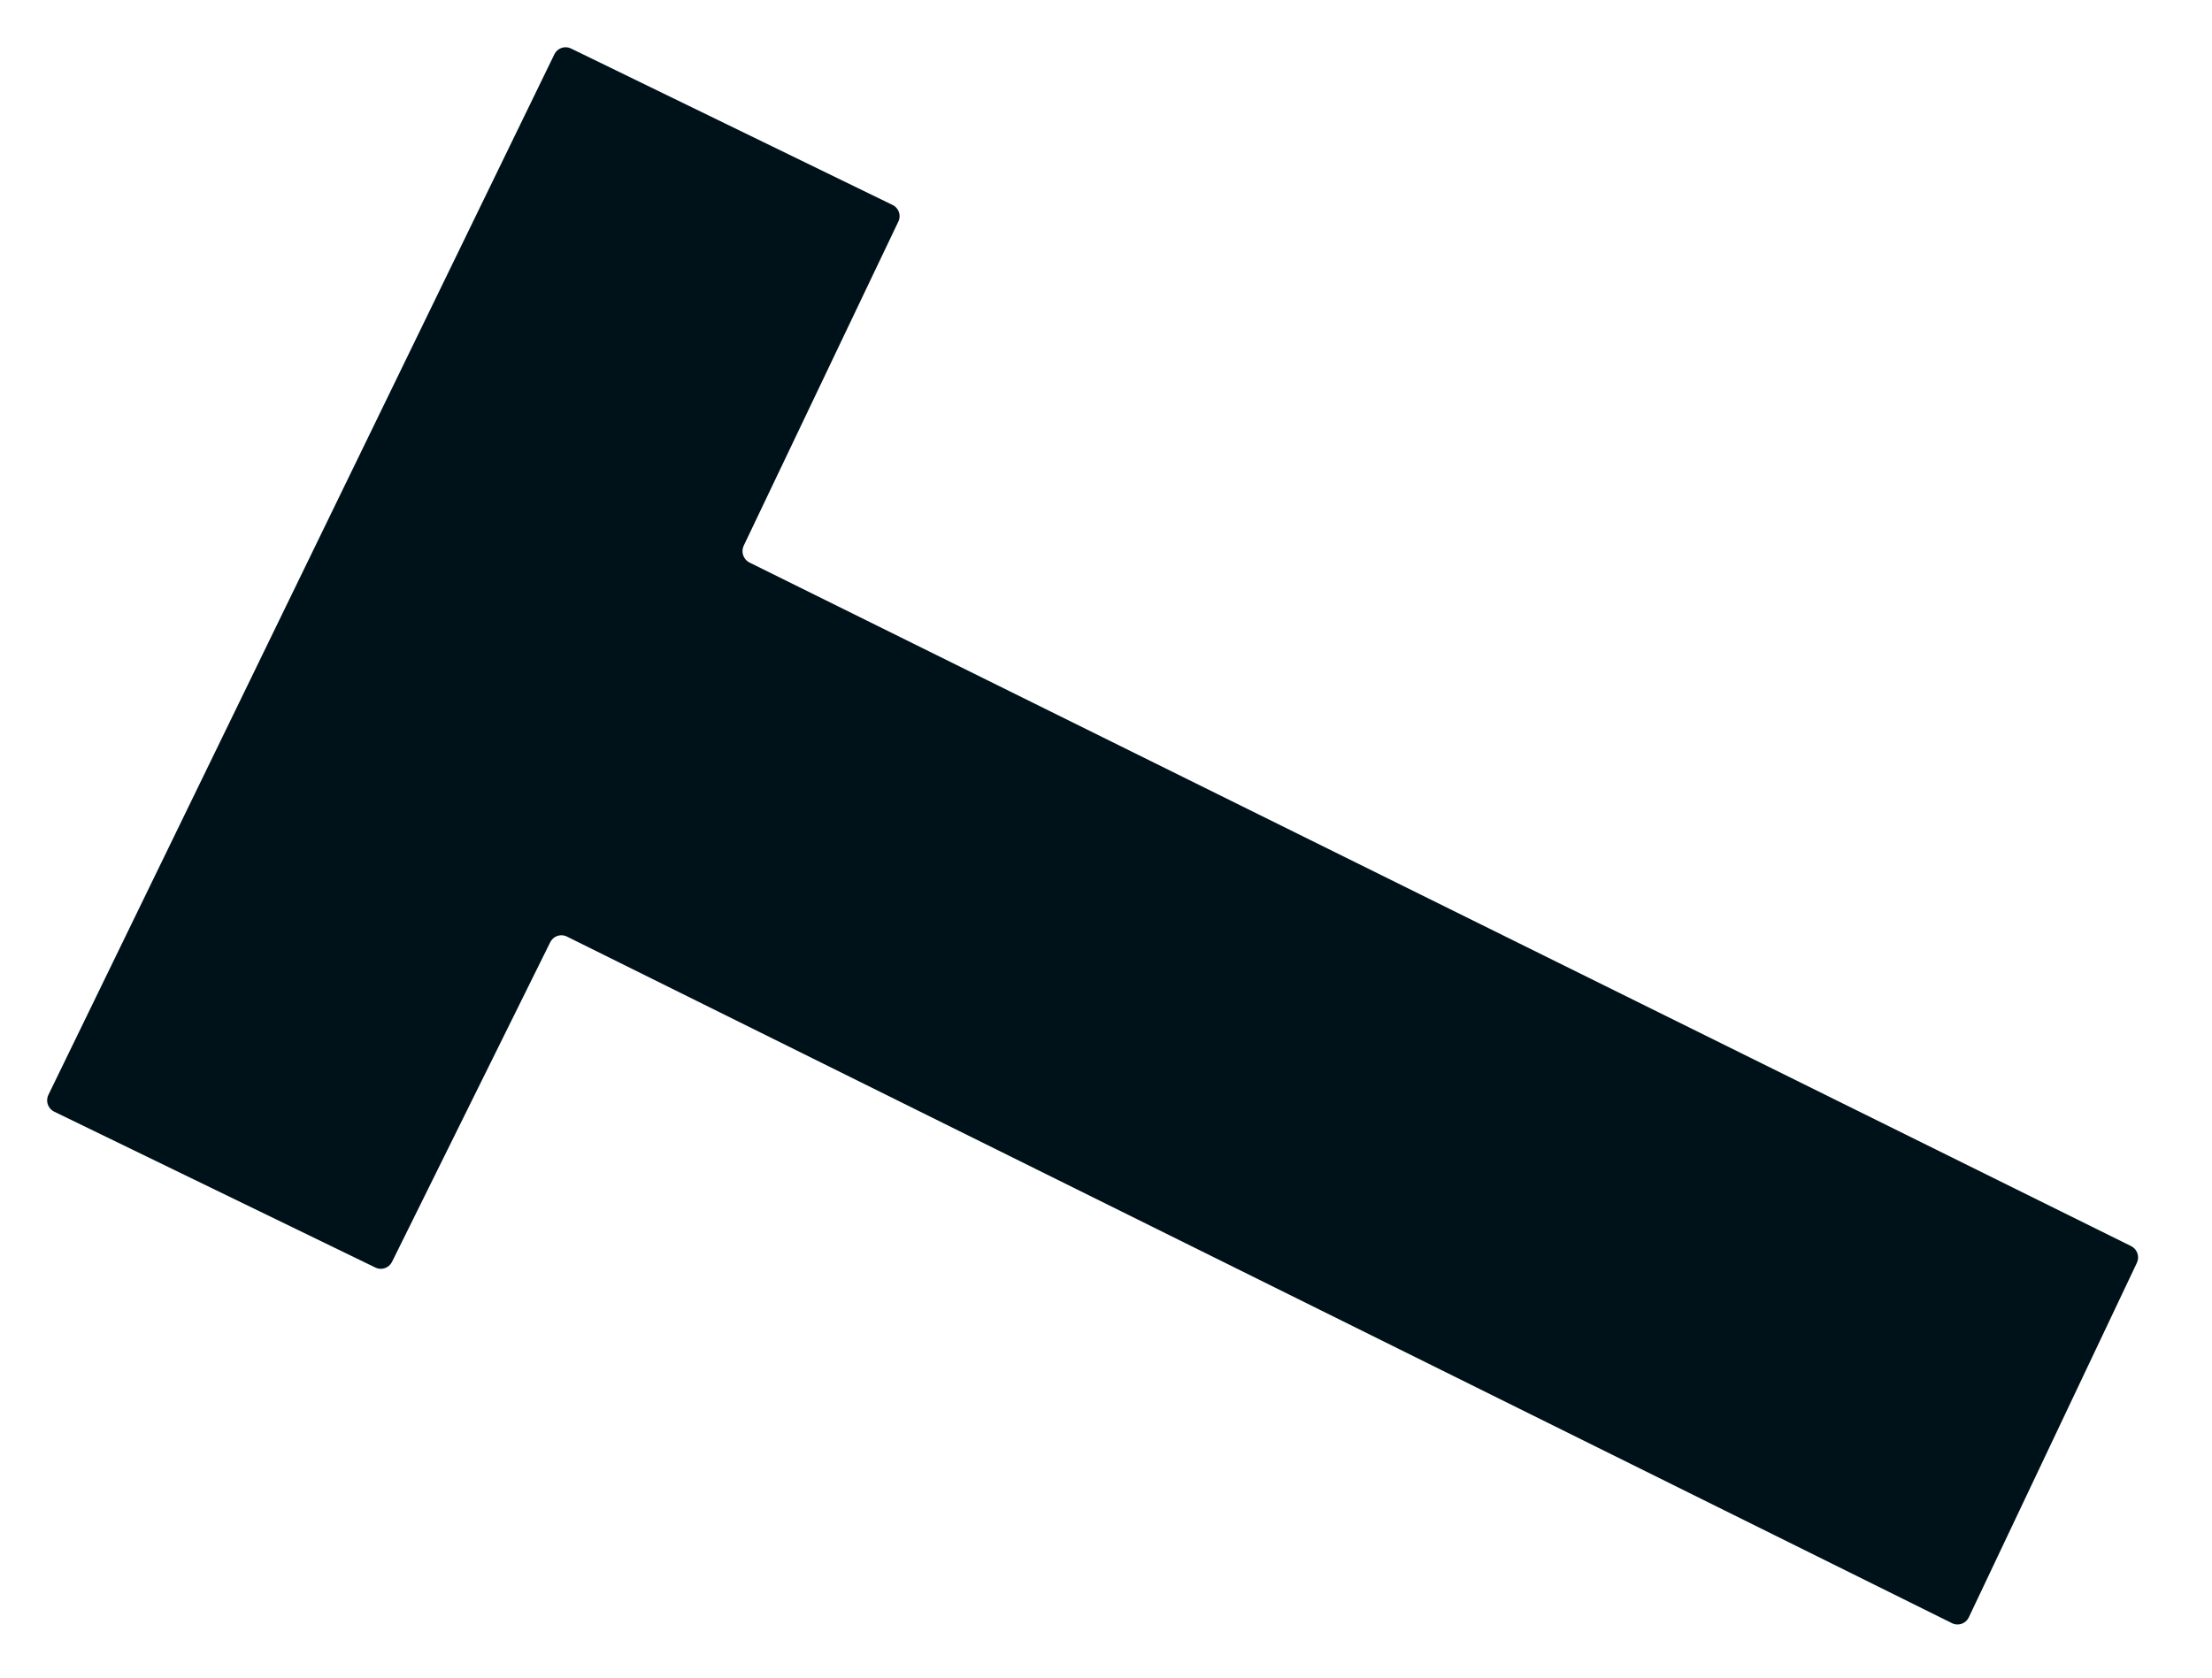 <svg width="29" height="22" viewBox="0 0 29 22" fill="none" xmlns="http://www.w3.org/2000/svg">
<path d="M4.924 16.624L0.71 14.578C0.654 14.55 0.618 14.493 0.618 14.43C0.618 14.405 0.624 14.38 0.635 14.357L7.269 0.71C7.308 0.631 7.404 0.597 7.484 0.635L11.698 2.686C11.756 2.712 11.794 2.771 11.794 2.835C11.794 2.86 11.788 2.885 11.777 2.907L9.749 7.159C9.713 7.239 9.746 7.336 9.824 7.376L27.941 16.342C28.02 16.382 28.053 16.479 28.016 16.559L25.811 21.211C25.783 21.268 25.726 21.303 25.664 21.303C25.639 21.303 25.614 21.298 25.591 21.286L7.432 12.282C7.41 12.271 7.385 12.265 7.36 12.265C7.298 12.265 7.241 12.301 7.213 12.358L5.139 16.549C5.099 16.628 5.003 16.662 4.924 16.624Z" fill="#001219"/>
</svg>
